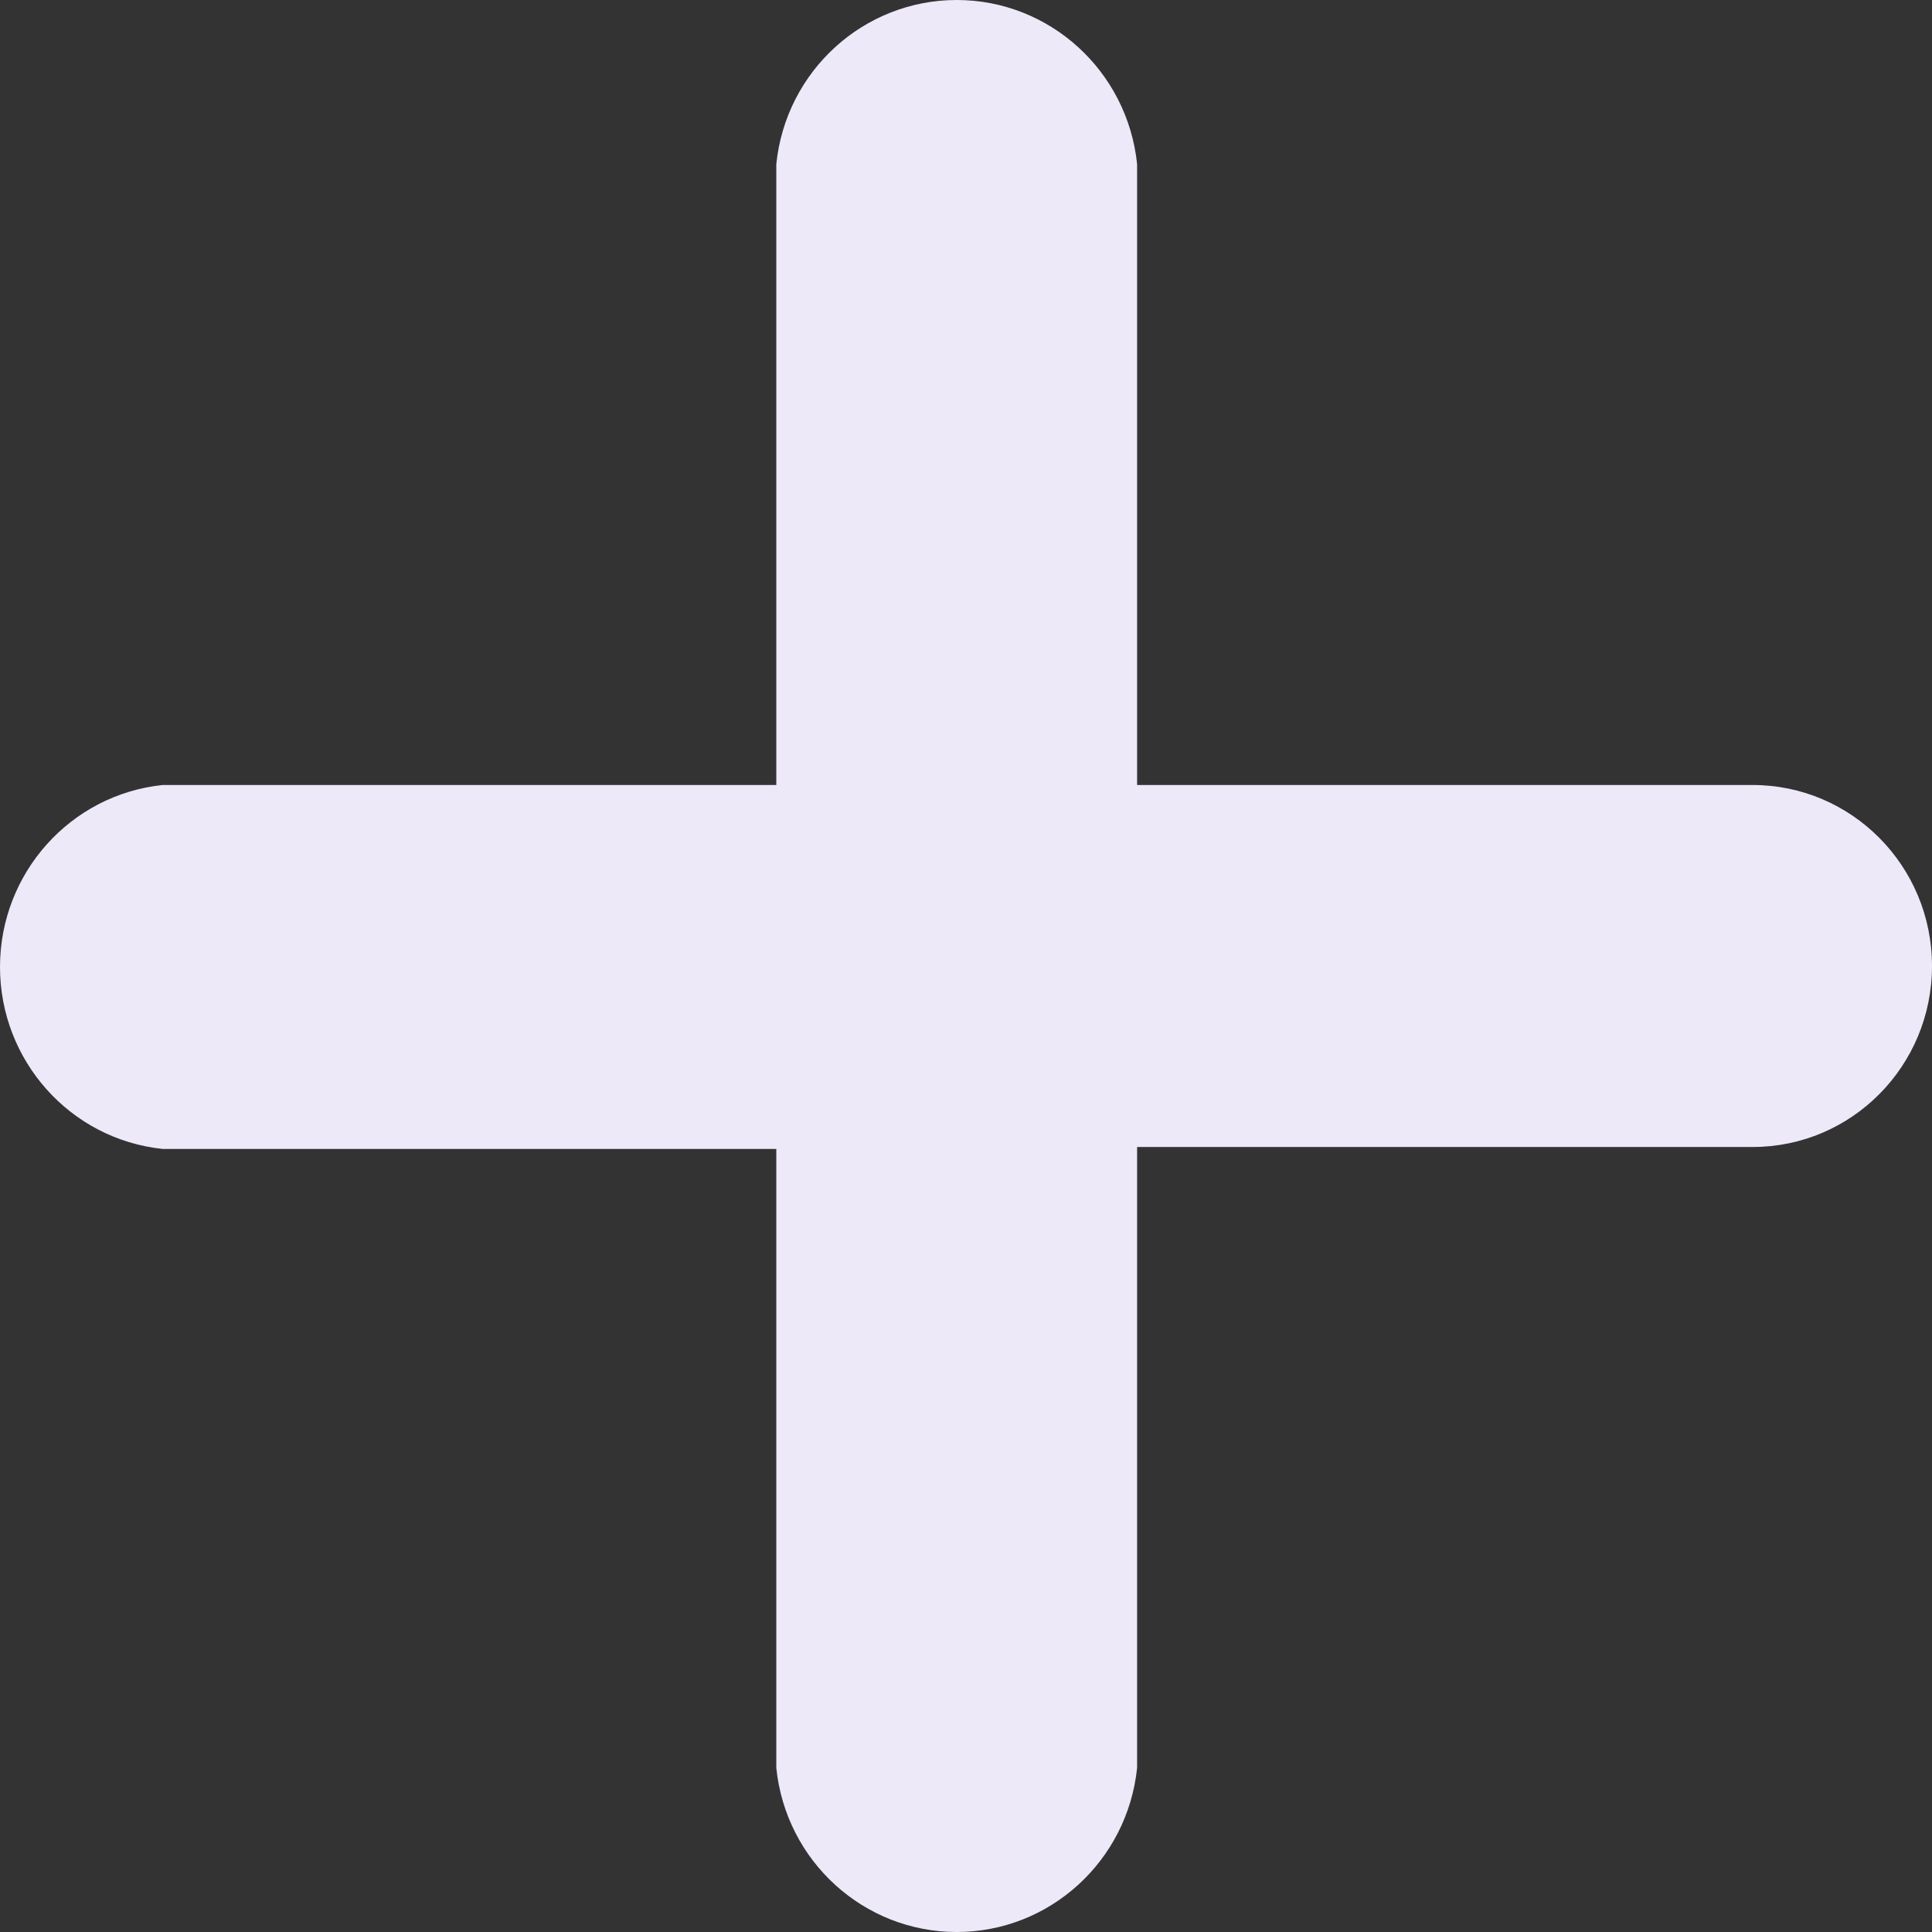 <svg width="16" height="16" viewBox="0 0 16 16" fill="none" xmlns="http://www.w3.org/2000/svg">
<rect x="0" y="0" width="16" height="16" fill="#333333" stroke="none"/>
<path d="M9.417 1.359L9.417 6.501L14.514 6.501C15.335 6.501 16 7.172 16 8C16 8.828 15.335 9.499 14.514 9.499L9.417 9.499L9.417 14.641C9.337 15.413 8.692 16 7.923 16C7.153 16 6.508 15.413 6.429 14.641L6.429 9.515L1.347 9.515C0.582 9.435 -3.15402e-07 8.784 -3.49339e-07 8.008C-3.83275e-07 7.232 0.582 6.581 1.347 6.501L6.429 6.501L6.429 1.359C6.508 0.587 7.153 -3.12668e-07 7.923 -3.4631e-07C8.692 -3.79952e-07 9.337 0.587 9.417 1.359Z" fill="#EDE9F9"/>
</svg>
